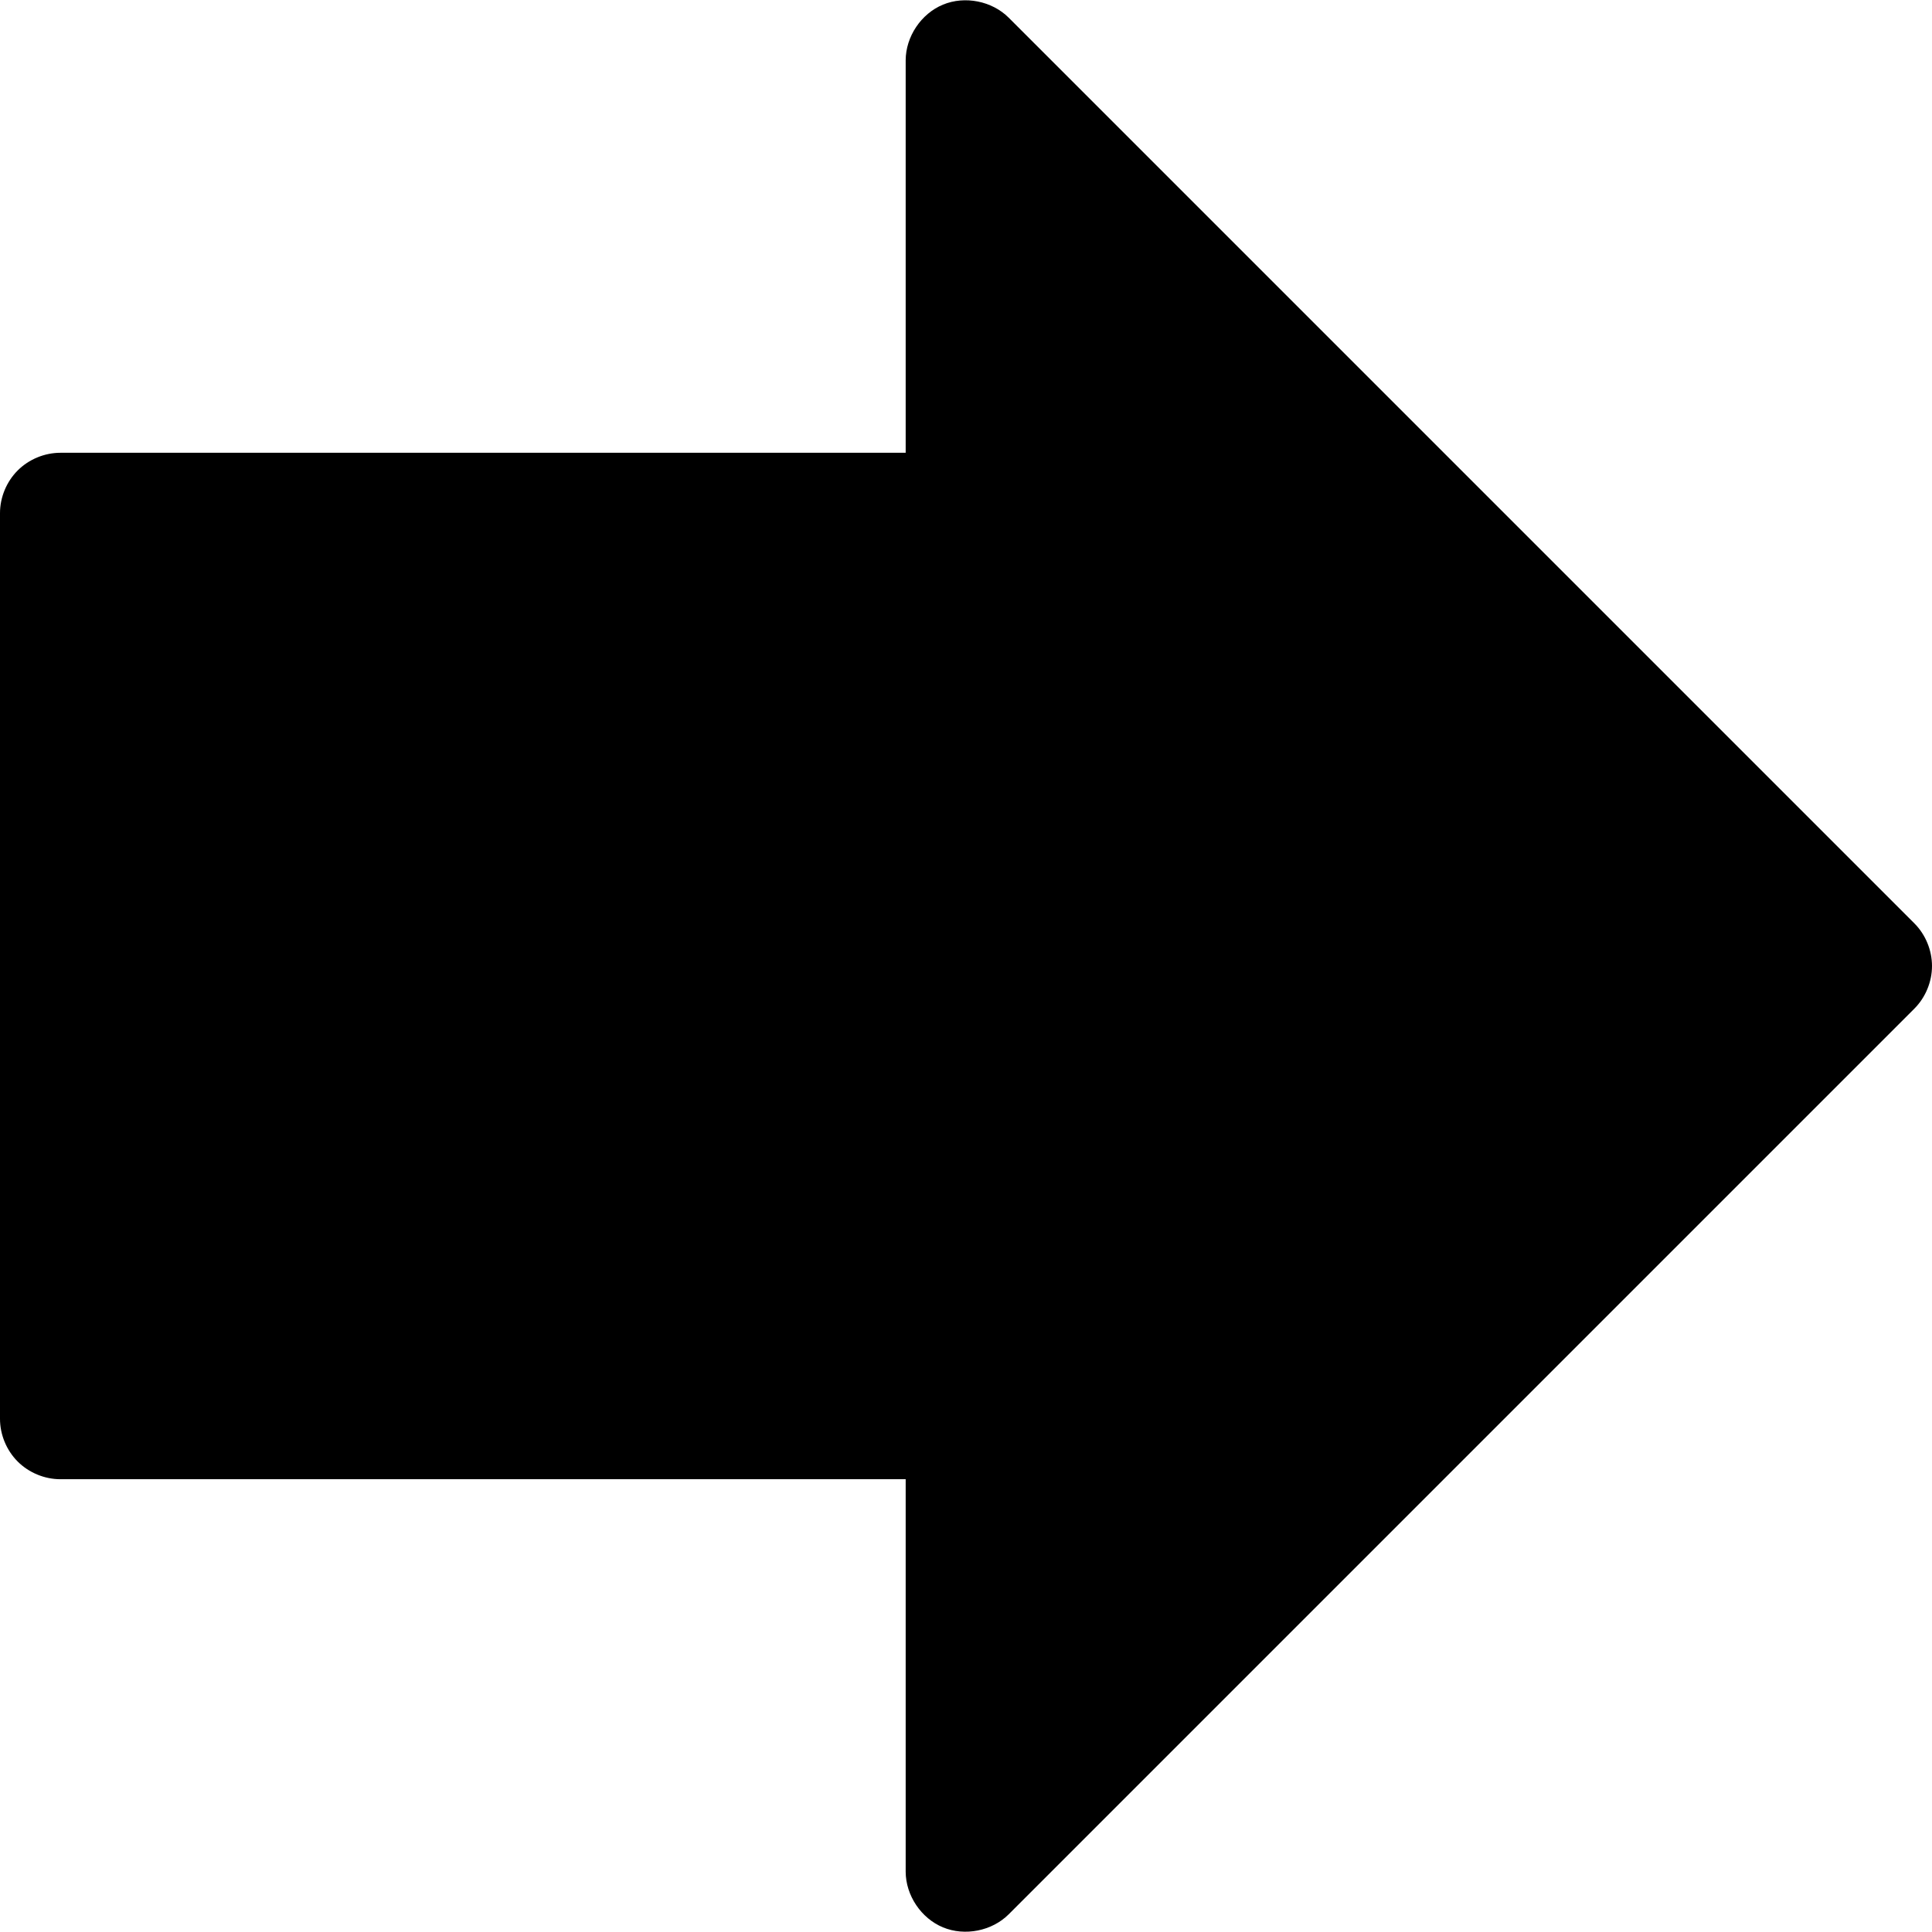 <svg version="1.1" xmlns="http://www.w3.org/2000/svg" xmlns:xlink="http://www.w3.org/1999/xlink" x="0px" y="0px"
	 viewBox="0 0 319.982 319.982" style="enable-background:new 0 0 319.982 319.982;" xml:space="preserve">
<g>
	<path style="fill:#000000;" d="M0,234.991c0,2.618,1.078,5.22,2.929,7.071s4.453,2.929,7.071,2.929h140v65
		c0.008,3.922,2.553,7.721,6.176,9.221s8.109,0.61,10.886-2.159l150-150c1.846-1.851,2.92-4.449,2.92-7.062s-1.074-5.212-2.92-7.062
		l-150-150c-2.777-2.769-7.263-3.659-10.886-2.159c-3.624,1.5-6.168,5.299-6.176,9.221v65H10c-2.618,0-5.22,1.078-7.071,2.929
		C1.078,79.772,0,82.373,0,84.991V234.991z"/>
</g>
</svg>
